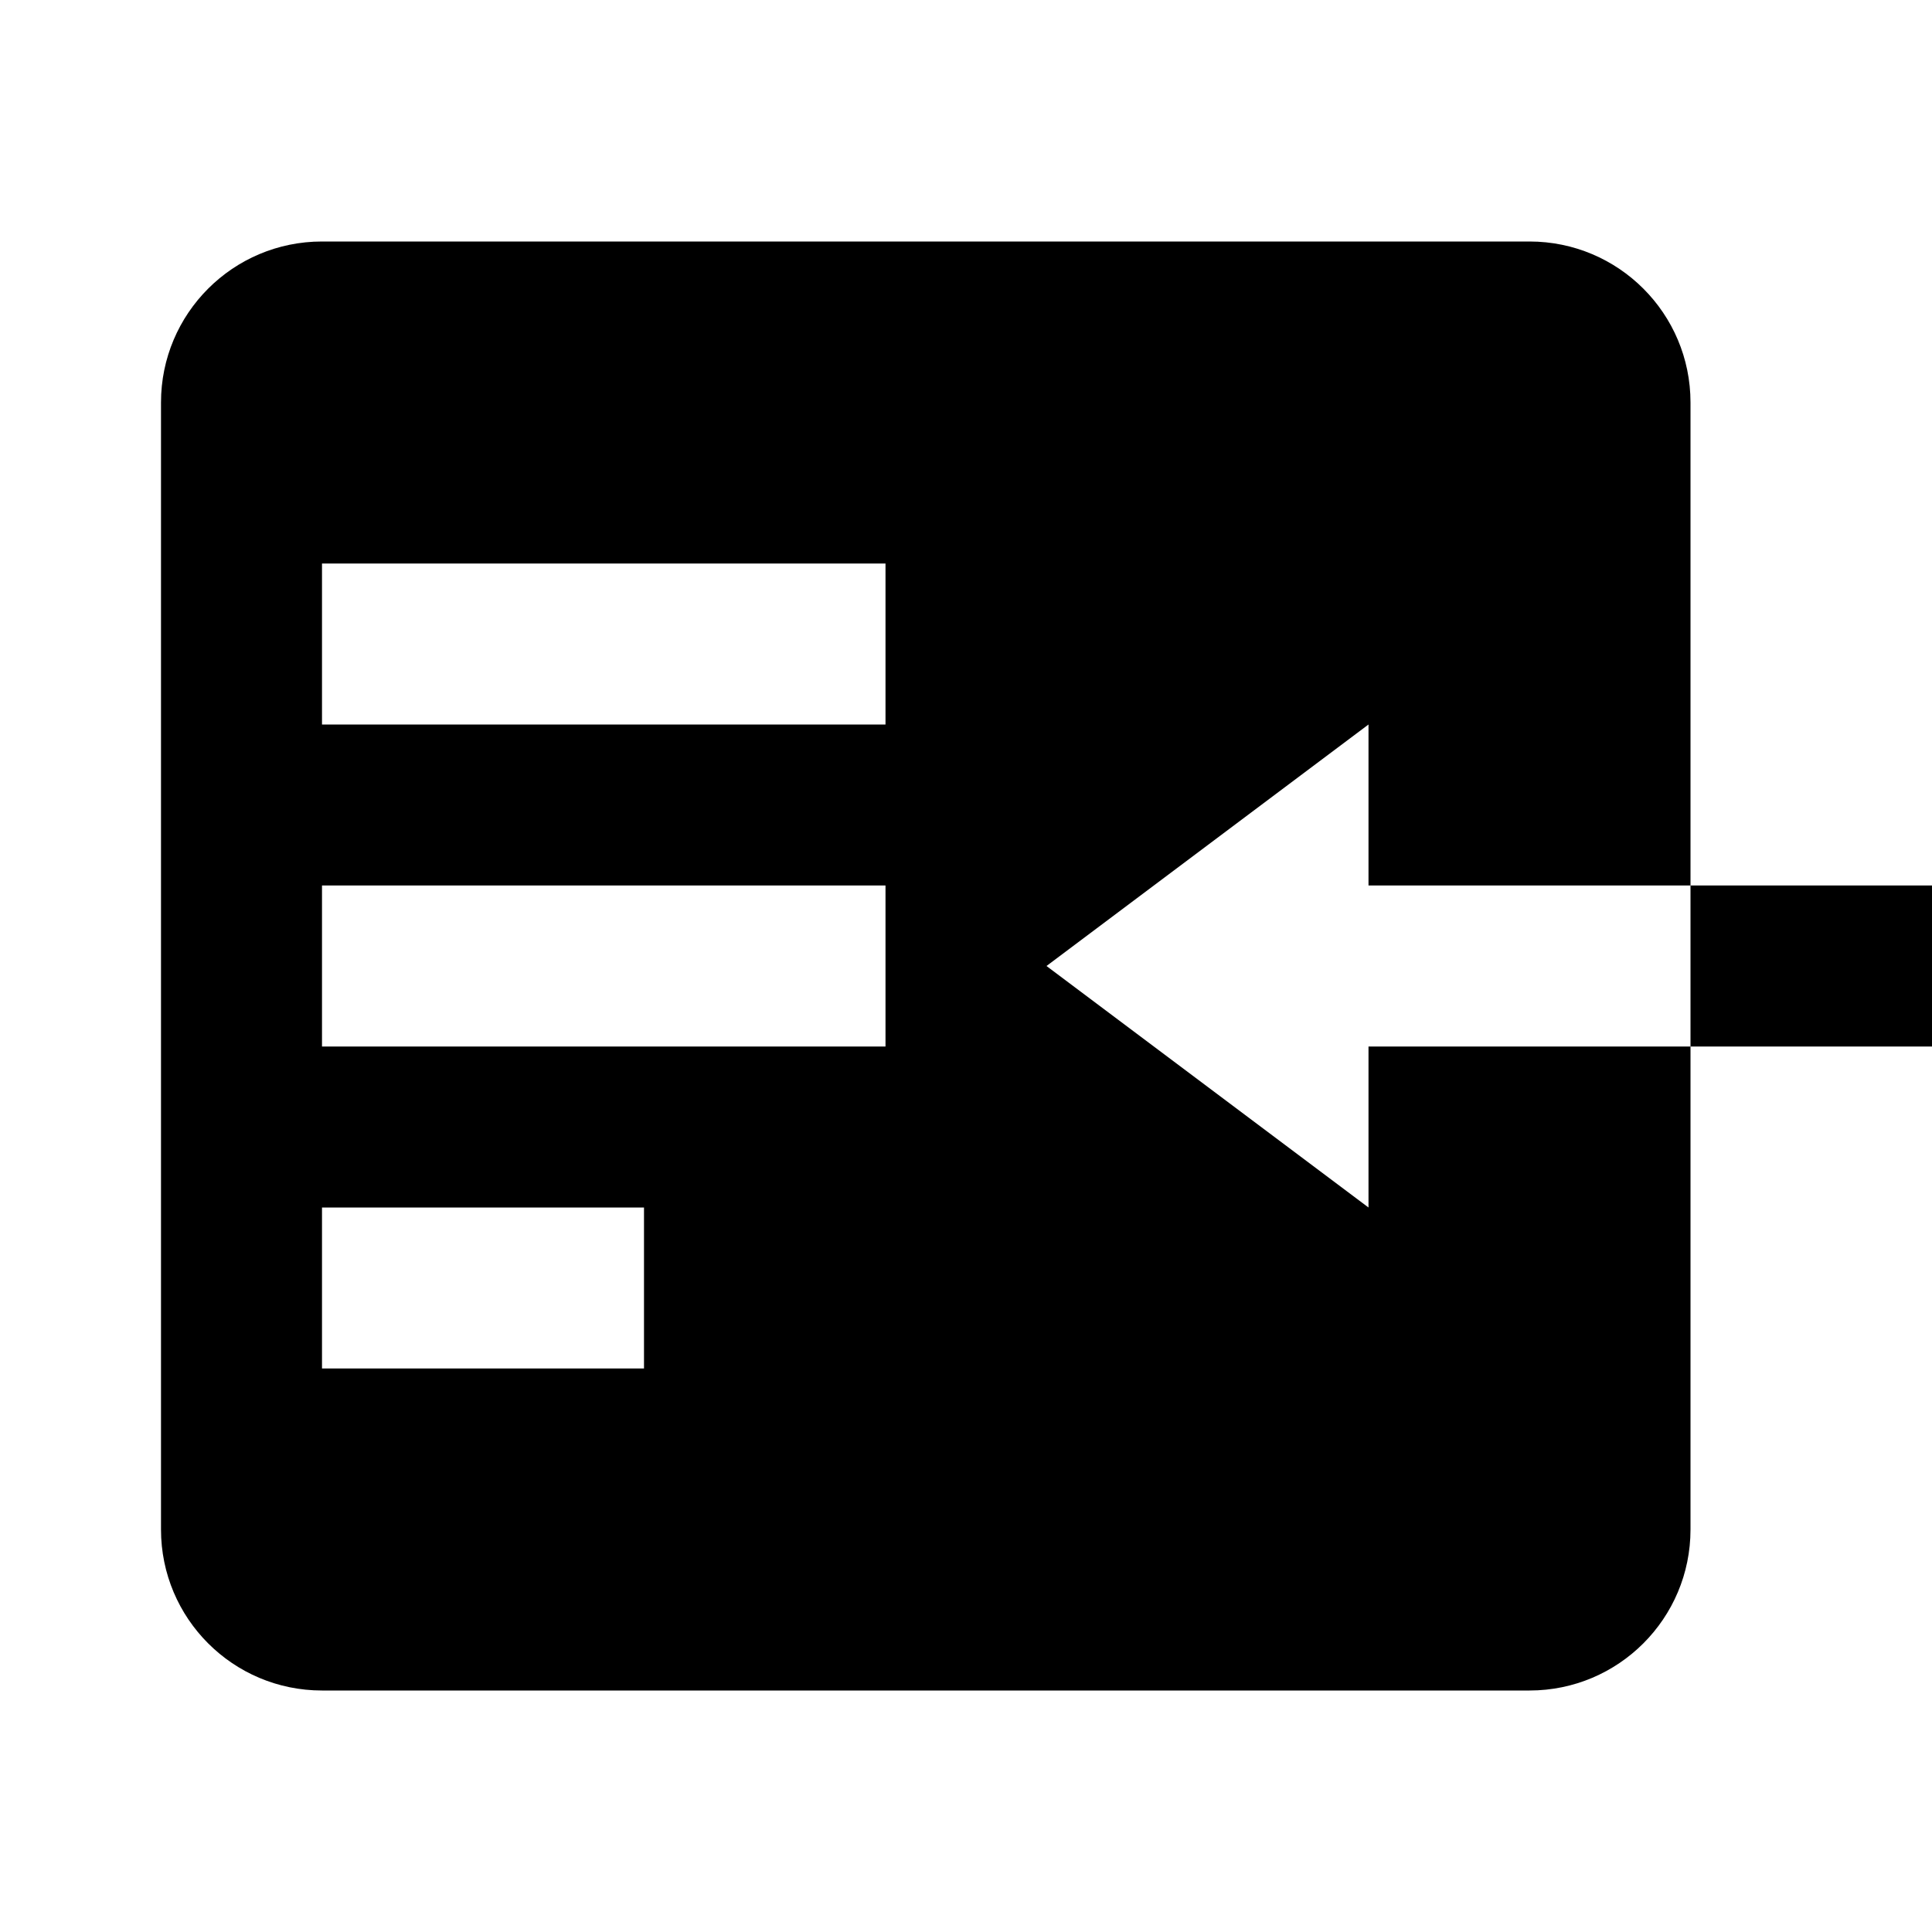 ﻿<svg xmlns="http://www.w3.org/2000/svg" xmlns:xlink="http://www.w3.org/1999/xlink" version="1.1" baseProfile="full" viewBox="0 0 24.00 24.00" enable-background="new 0 0 24.00 24.00" xml:space="preserve">
	<path fill="#000000" fill-opacity="1" stroke-width="1.333" stroke-linejoin="miter" d="M 4,21L 19,21C 20.105,21 21,20.105 21,19L 21,13L 17,13L 17,15L 13,12L 17,9L 17,11L 21,11L 21,5C 21,3.895 20.105,3 19,3L 4,3C 2.895,3 2,3.895 2,5L 2,19C 2,20.105 2.895,21 4,21 Z M 4,15L 8,15L 8,17L 4,17L 4,15 Z M 4,11L 11,11L 11,13L 4,13L 4,11 Z M 4,7L 11,7L 11,9L 4,9L 4,7 Z M 21,11L 24,11L 24,13L 21,13L 21,11 Z "/>
</svg>
